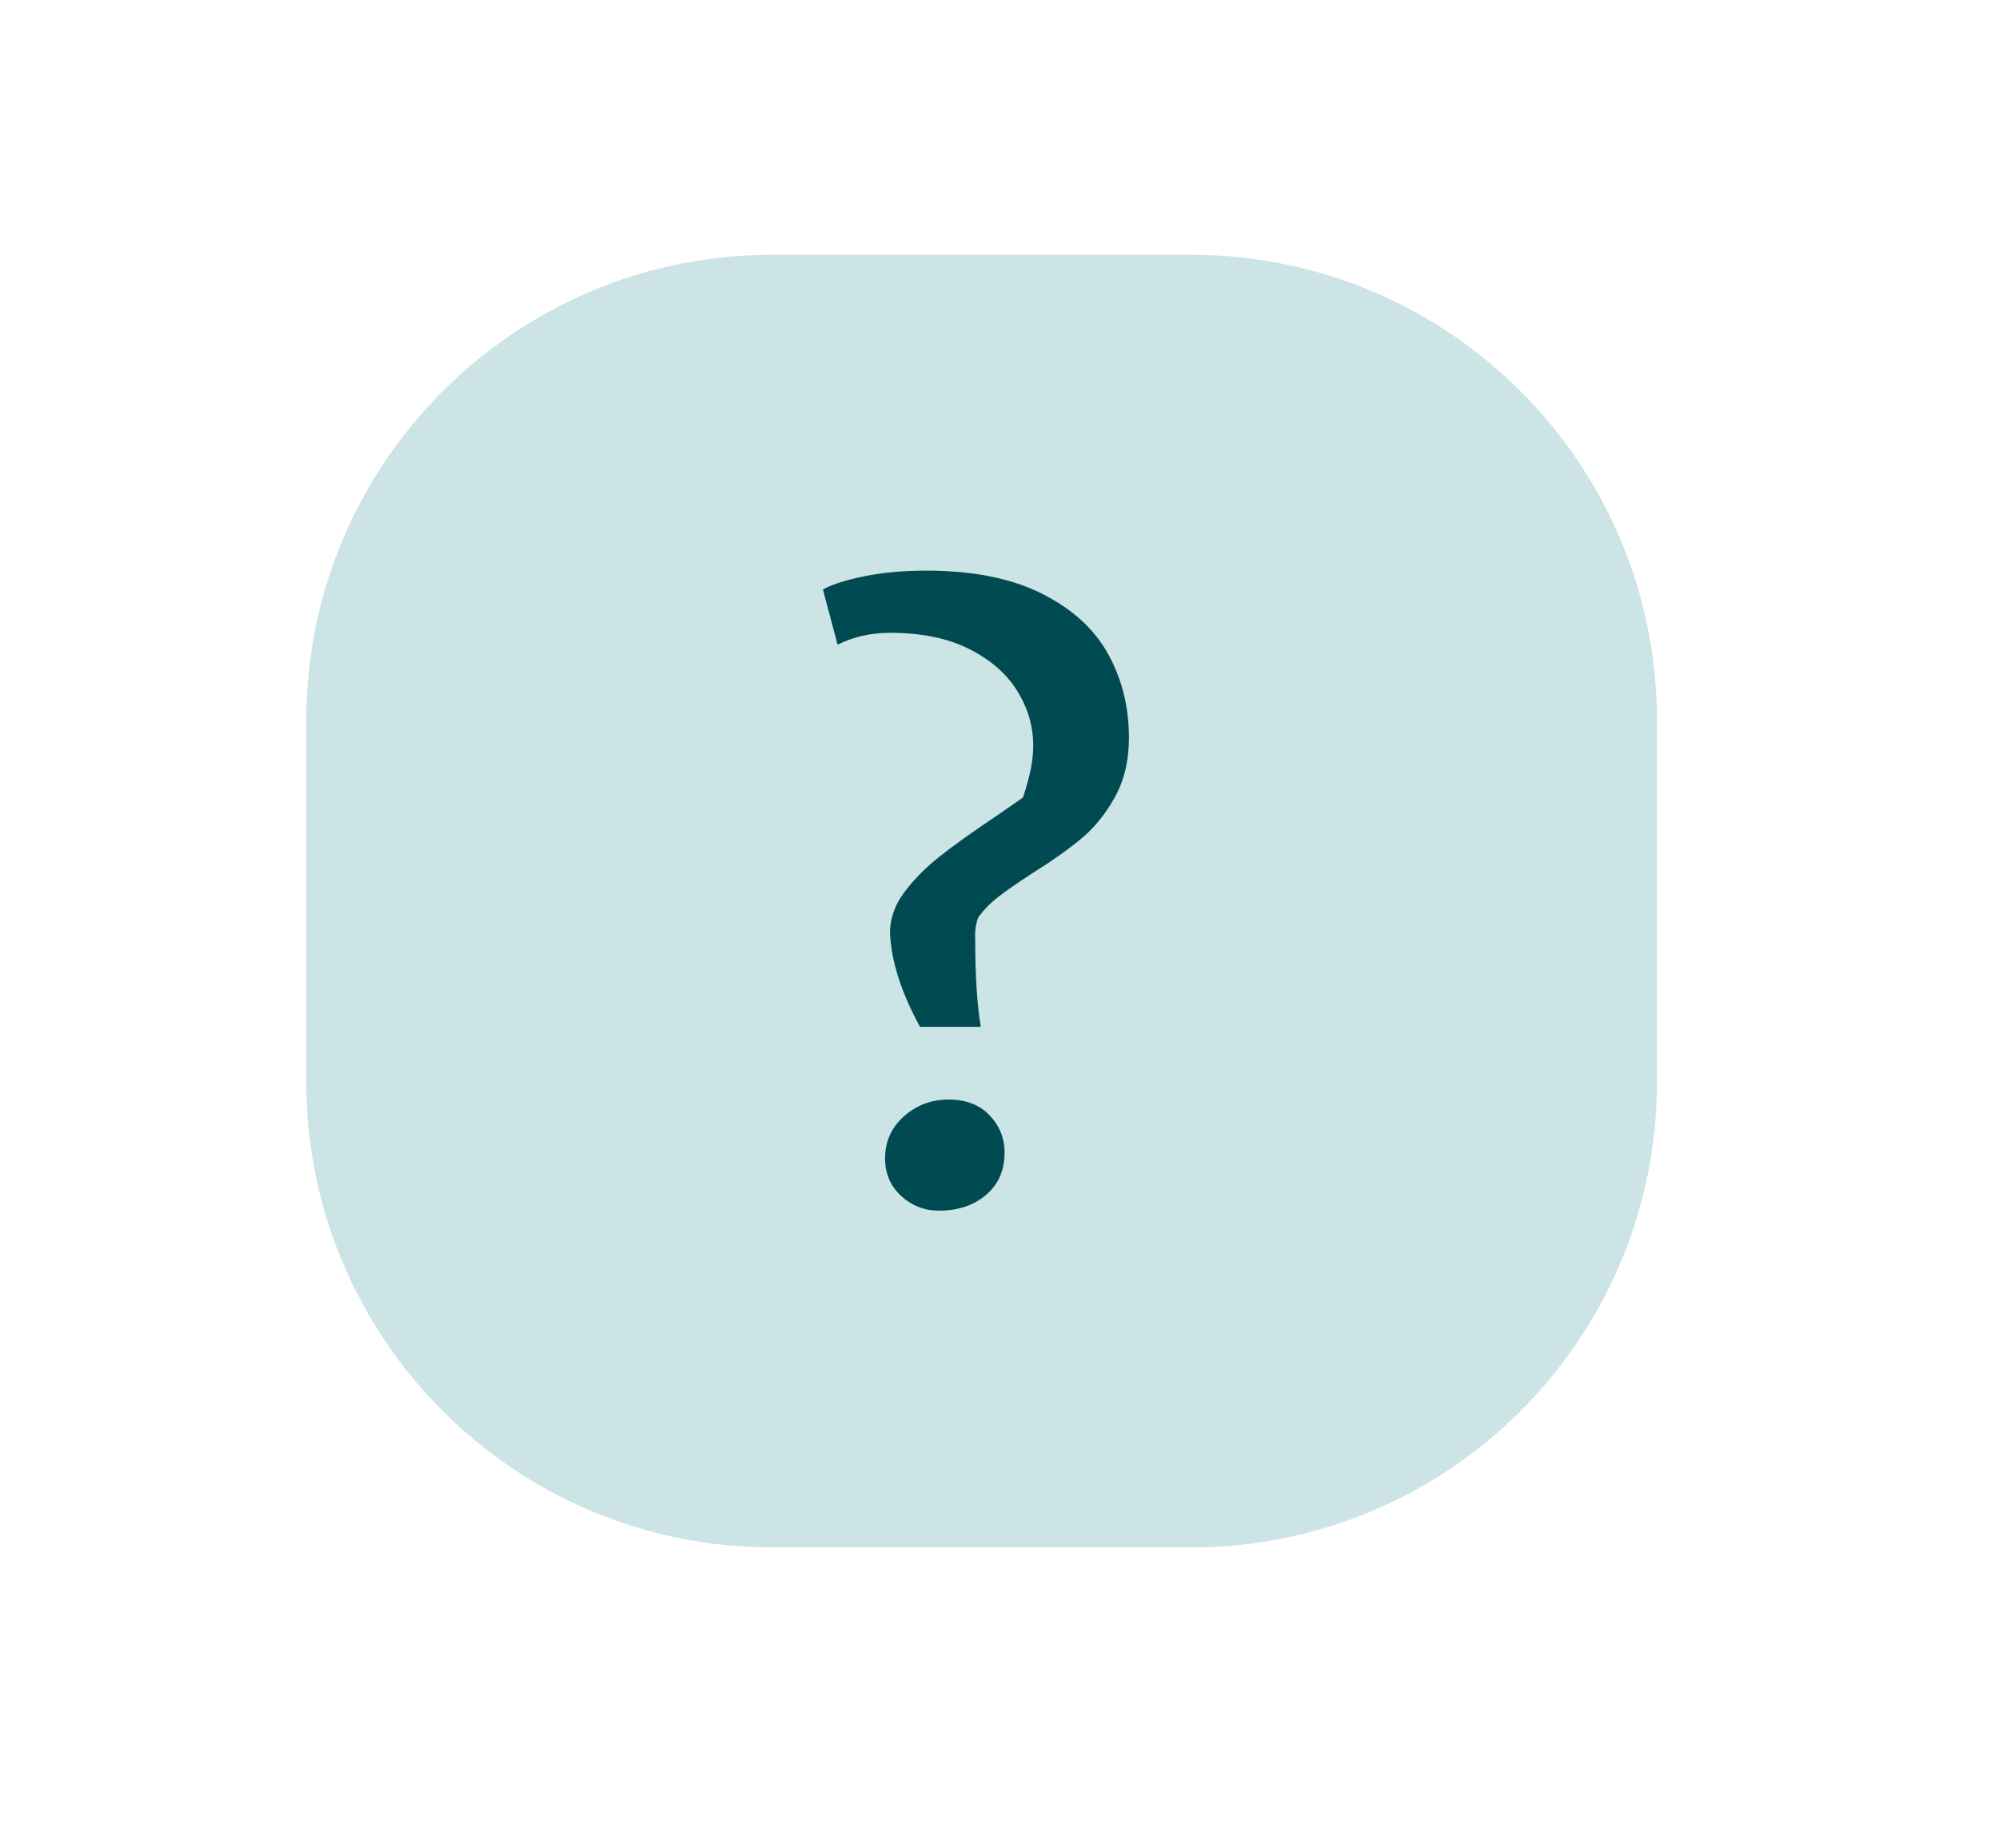 <?xml version="1.0" encoding="utf-8"?>
<!-- Generator: Adobe Illustrator 26.0.3, SVG Export Plug-In . SVG Version: 6.00 Build 0)  -->
<svg version="1.1" id="Layer_1" xmlns="http://www.w3.org/2000/svg" xmlns:xlink="http://www.w3.org/1999/xlink" x="0px" y="0px"
	 viewBox="0 0 171.67 158.71" style="enable-background:new 0 0 171.67 158.71;" xml:space="preserve">
<style type="text/css">
	.st0{fill:#CCE4E6;}
	.st1{fill:#004B51;}
</style>
<path id="Rectangle_449" class="st0" d="M66.3,21.88h36c22.09,0,40,17.91,40,40v31c0,22.09-17.91,40-40,40h-36
	c-22.09,0-40-17.91-40-40v-31C26.3,39.79,44.21,21.88,66.3,21.88z"/>
<g>
	<g>
		<path class="st1" d="M76.43,80.14c0-1.24,0.4-2.4,1.2-3.48c0.8-1.08,1.8-2.1,3-3.06c1.2-0.96,2.88-2.16,5.04-3.6l2.16-1.5
			c0.16-0.4,0.35-1.04,0.57-1.92c0.22-0.88,0.33-1.74,0.33-2.58c0-1.64-0.46-3.2-1.38-4.68c-0.92-1.48-2.3-2.68-4.14-3.6
			c-1.84-0.92-4.1-1.38-6.78-1.38c-1.64,0-3.14,0.34-4.5,1.02l-1.26-4.74c0.8-0.44,1.99-0.82,3.57-1.14
			c1.58-0.32,3.35-0.48,5.31-0.48c3.96,0,7.25,0.65,9.87,1.95s4.53,3.03,5.73,5.19s1.8,4.56,1.8,7.2c0,1.96-0.4,3.66-1.2,5.1
			c-0.8,1.44-1.75,2.62-2.85,3.54c-1.1,0.92-2.51,1.92-4.23,3c-1.24,0.8-2.22,1.48-2.94,2.04c-0.72,0.56-1.3,1.16-1.74,1.8
			c-0.2,0.6-0.28,1.2-0.24,1.8c0,3.16,0.16,5.68,0.48,7.56h-5.22C77.41,85.26,76.55,82.58,76.43,80.14z M77.39,102.7
			c-0.92-0.84-1.38-1.92-1.38-3.24c0-1.44,0.54-2.64,1.62-3.6c1.08-0.96,2.36-1.44,3.84-1.44c1.48,0,2.65,0.45,3.51,1.35
			c0.86,0.9,1.29,1.97,1.29,3.21c0,1.52-0.53,2.73-1.59,3.63c-1.06,0.9-2.41,1.35-4.05,1.35C79.39,103.96,78.31,103.54,77.39,102.7z
			"/>
	</g>
</g>
</svg>
